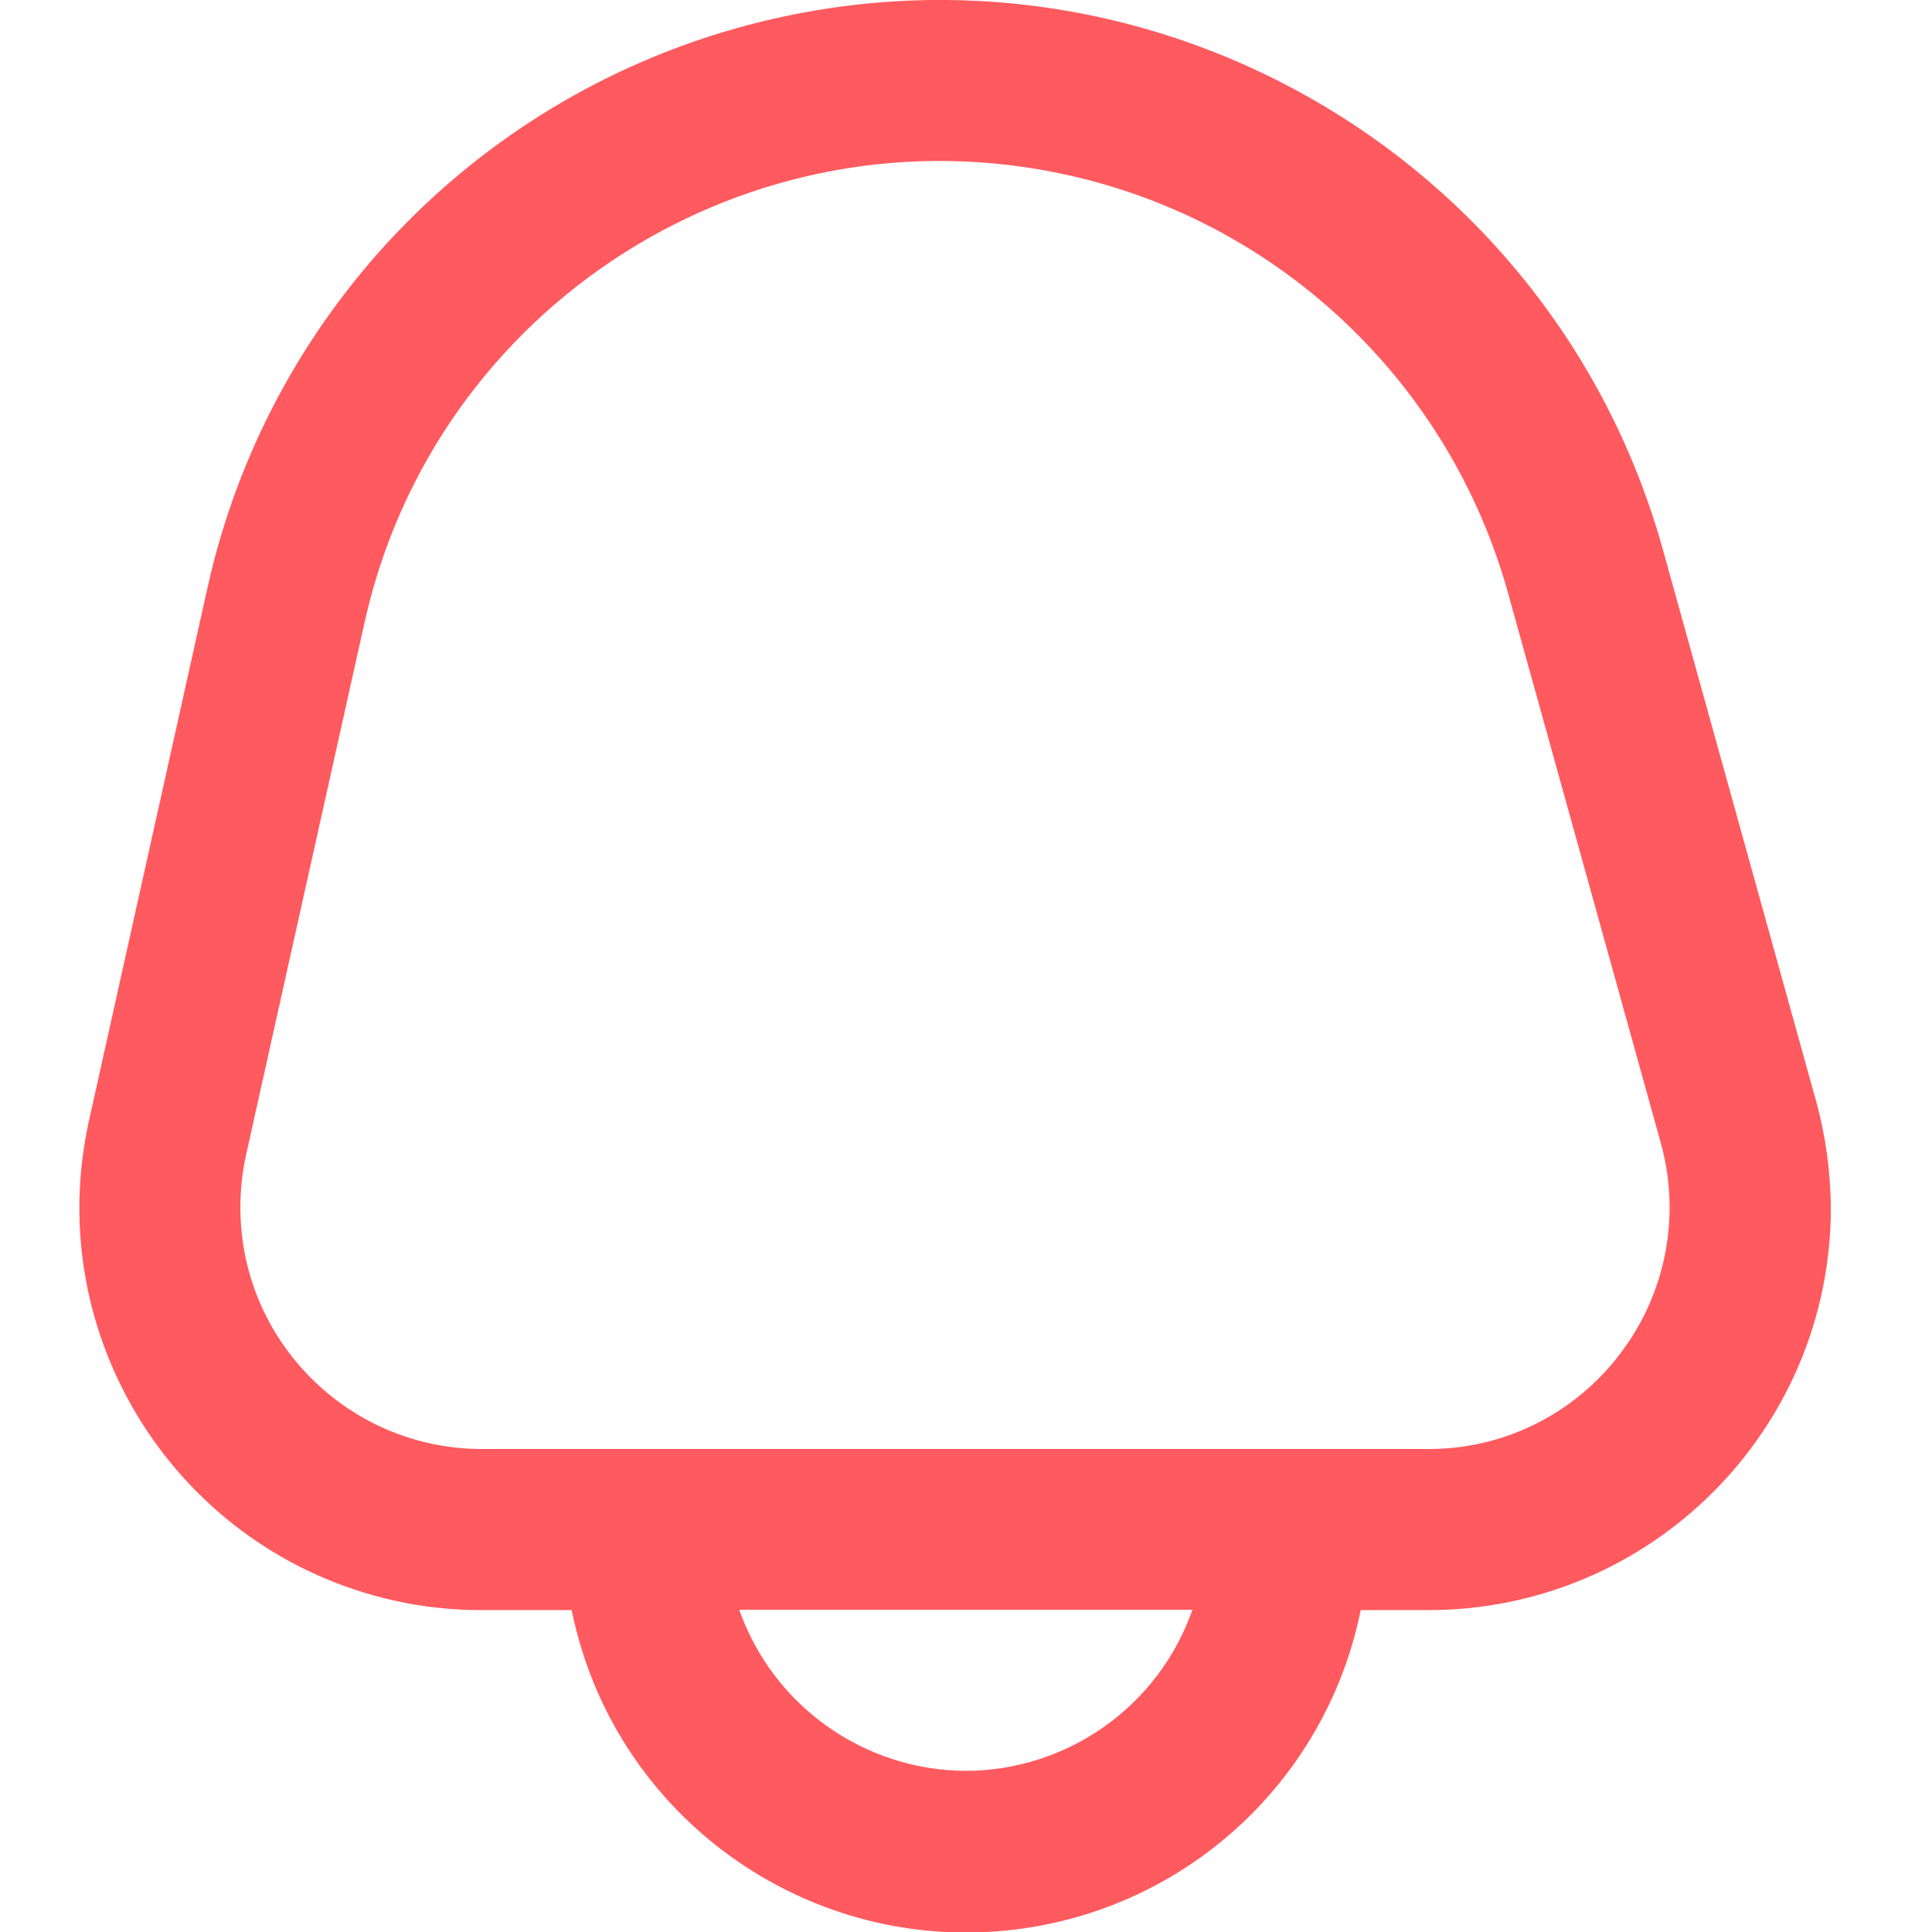 <?xml version="1.0" encoding="utf-8"?>
<!-- Generator: Adobe Illustrator 24.1.1, SVG Export Plug-In . SVG Version: 6.00 Build 0)  -->
<svg version="1.1" id="Outline" xmlns="http://www.w3.org/2000/svg" xmlns:xlink="http://www.w3.org/1999/xlink" x="0px" y="0px"
	 viewBox="0 0 512 512" style="enable-background:new 0 0 512 512;" xml:space="preserve">
<style type="text/css">
	.st0{fill:#FF5A5F;}
</style>
<path class="st0" d="M481.2,291.5l-40.5-145.8C411.2,39.8,301.6-22.1,195.8,7.3C125,27,70.9,84.1,55,155.7L23.6,296.9
	c-12.8,57.5,23.5,114.5,81,127.3c7.6,1.7,15.4,2.5,23.1,2.5h23.8c11.7,57.7,68,95,125.8,83.3c42-8.5,74.8-41.3,83.3-83.3h17.9
	c58.9,0,106.7-47.7,106.7-106.7C485.1,310.4,483.8,300.8,481.2,291.5L481.2,291.5z M256,469.3c-27-0.1-51.1-17.2-60.1-42.7h120.1
	C307.1,452.1,283,469.2,256,469.3z M429.4,358.7c-12.1,16-30.9,25.4-51,25.3H127.7c-35.3,0-64-28.7-64-64c0-4.7,0.5-9.3,1.5-13.9
	L96.6,165C115.3,80.8,198.8,27.7,283,46.4c56.3,12.5,101.1,55.1,116.6,110.6l40.5,145.8C445.5,322.1,441.5,342.8,429.4,358.7z"/>
</svg>

